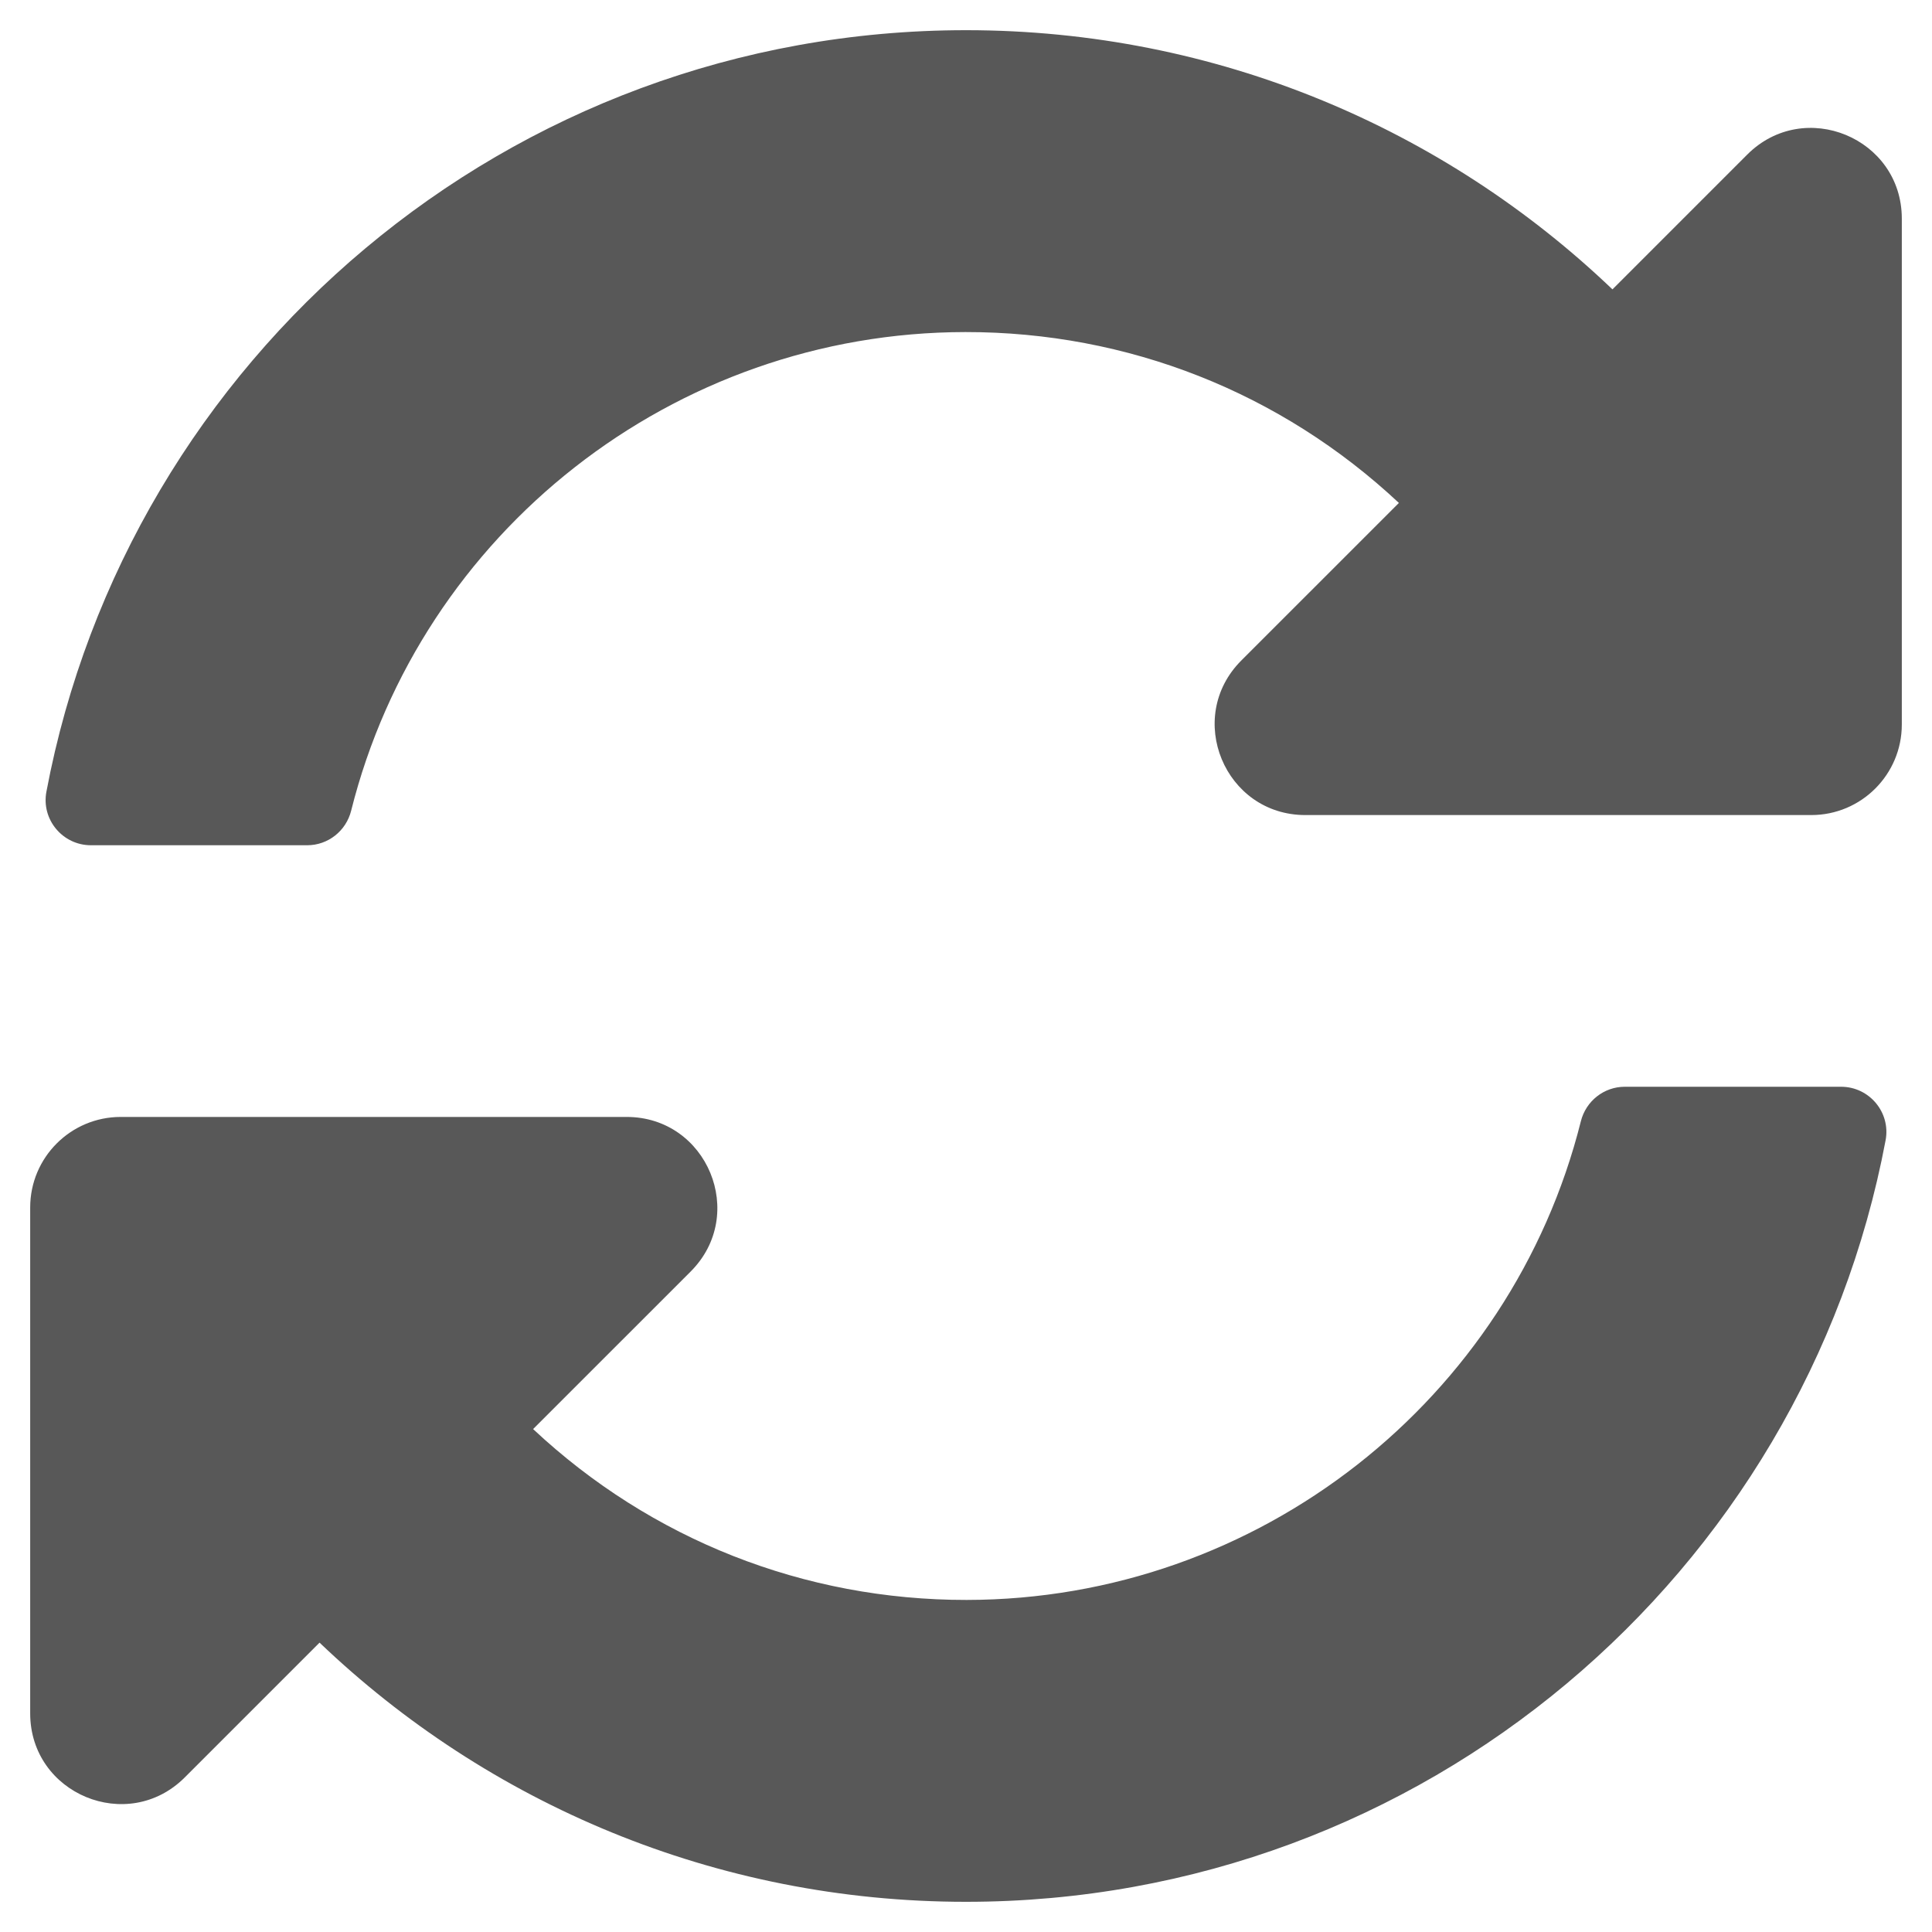 <?xml version="1.0" encoding="UTF-8" standalone="no"?>
<!DOCTYPE svg PUBLIC "-//W3C//DTD SVG 1.1//EN" "http://www.w3.org/Graphics/SVG/1.1/DTD/svg11.dtd">
<svg width="100%" height="100%" viewBox="0 0 512 512" version="1.1" xmlns="http://www.w3.org/2000/svg" xmlns:xlink="http://www.w3.org/1999/xlink" xml:space="preserve" xmlns:serif="http://www.serif.com/" style="fill-rule:evenodd;clip-rule:evenodd;stroke-linejoin:round;stroke-miterlimit:1.414;">
    <path d="M370.72,133.28C339.458,104.008 298.888,87.962 255.848,88C178.39,88.068 111.52,141.178 93.057,214.85C91.713,220.213 86.935,224 81.406,224L24.103,224C16.605,224 10.909,217.193 12.296,209.824C33.933,94.924 134.813,8 256,8C322.448,8 382.791,34.136 427.315,76.685L463.03,40.97C478.149,25.851 504,36.559 504,57.941L504,192C504,205.255 493.255,216 480,216L345.941,216C324.559,216 313.851,190.149 328.97,175.029L370.72,133.28ZM32,296L166.059,296C187.441,296 198.149,321.851 183.03,336.971L141.28,378.721C172.542,407.994 213.115,424.04 256.156,424.001C333.574,423.931 400.471,370.857 418.943,297.152C420.287,291.789 425.065,288.002 430.594,288.002L487.898,288.002C495.396,288.002 501.092,294.809 499.705,302.178C478.067,417.076 377.187,504 256,504C189.552,504 129.209,477.864 84.685,435.315L48.97,471.03C33.851,486.149 8,475.441 8,454.059L8,320C8,306.745 18.745,296 32,296Z" style="fill:rgb(88,88,88);fill-rule:nonzero;"/>
</svg>
